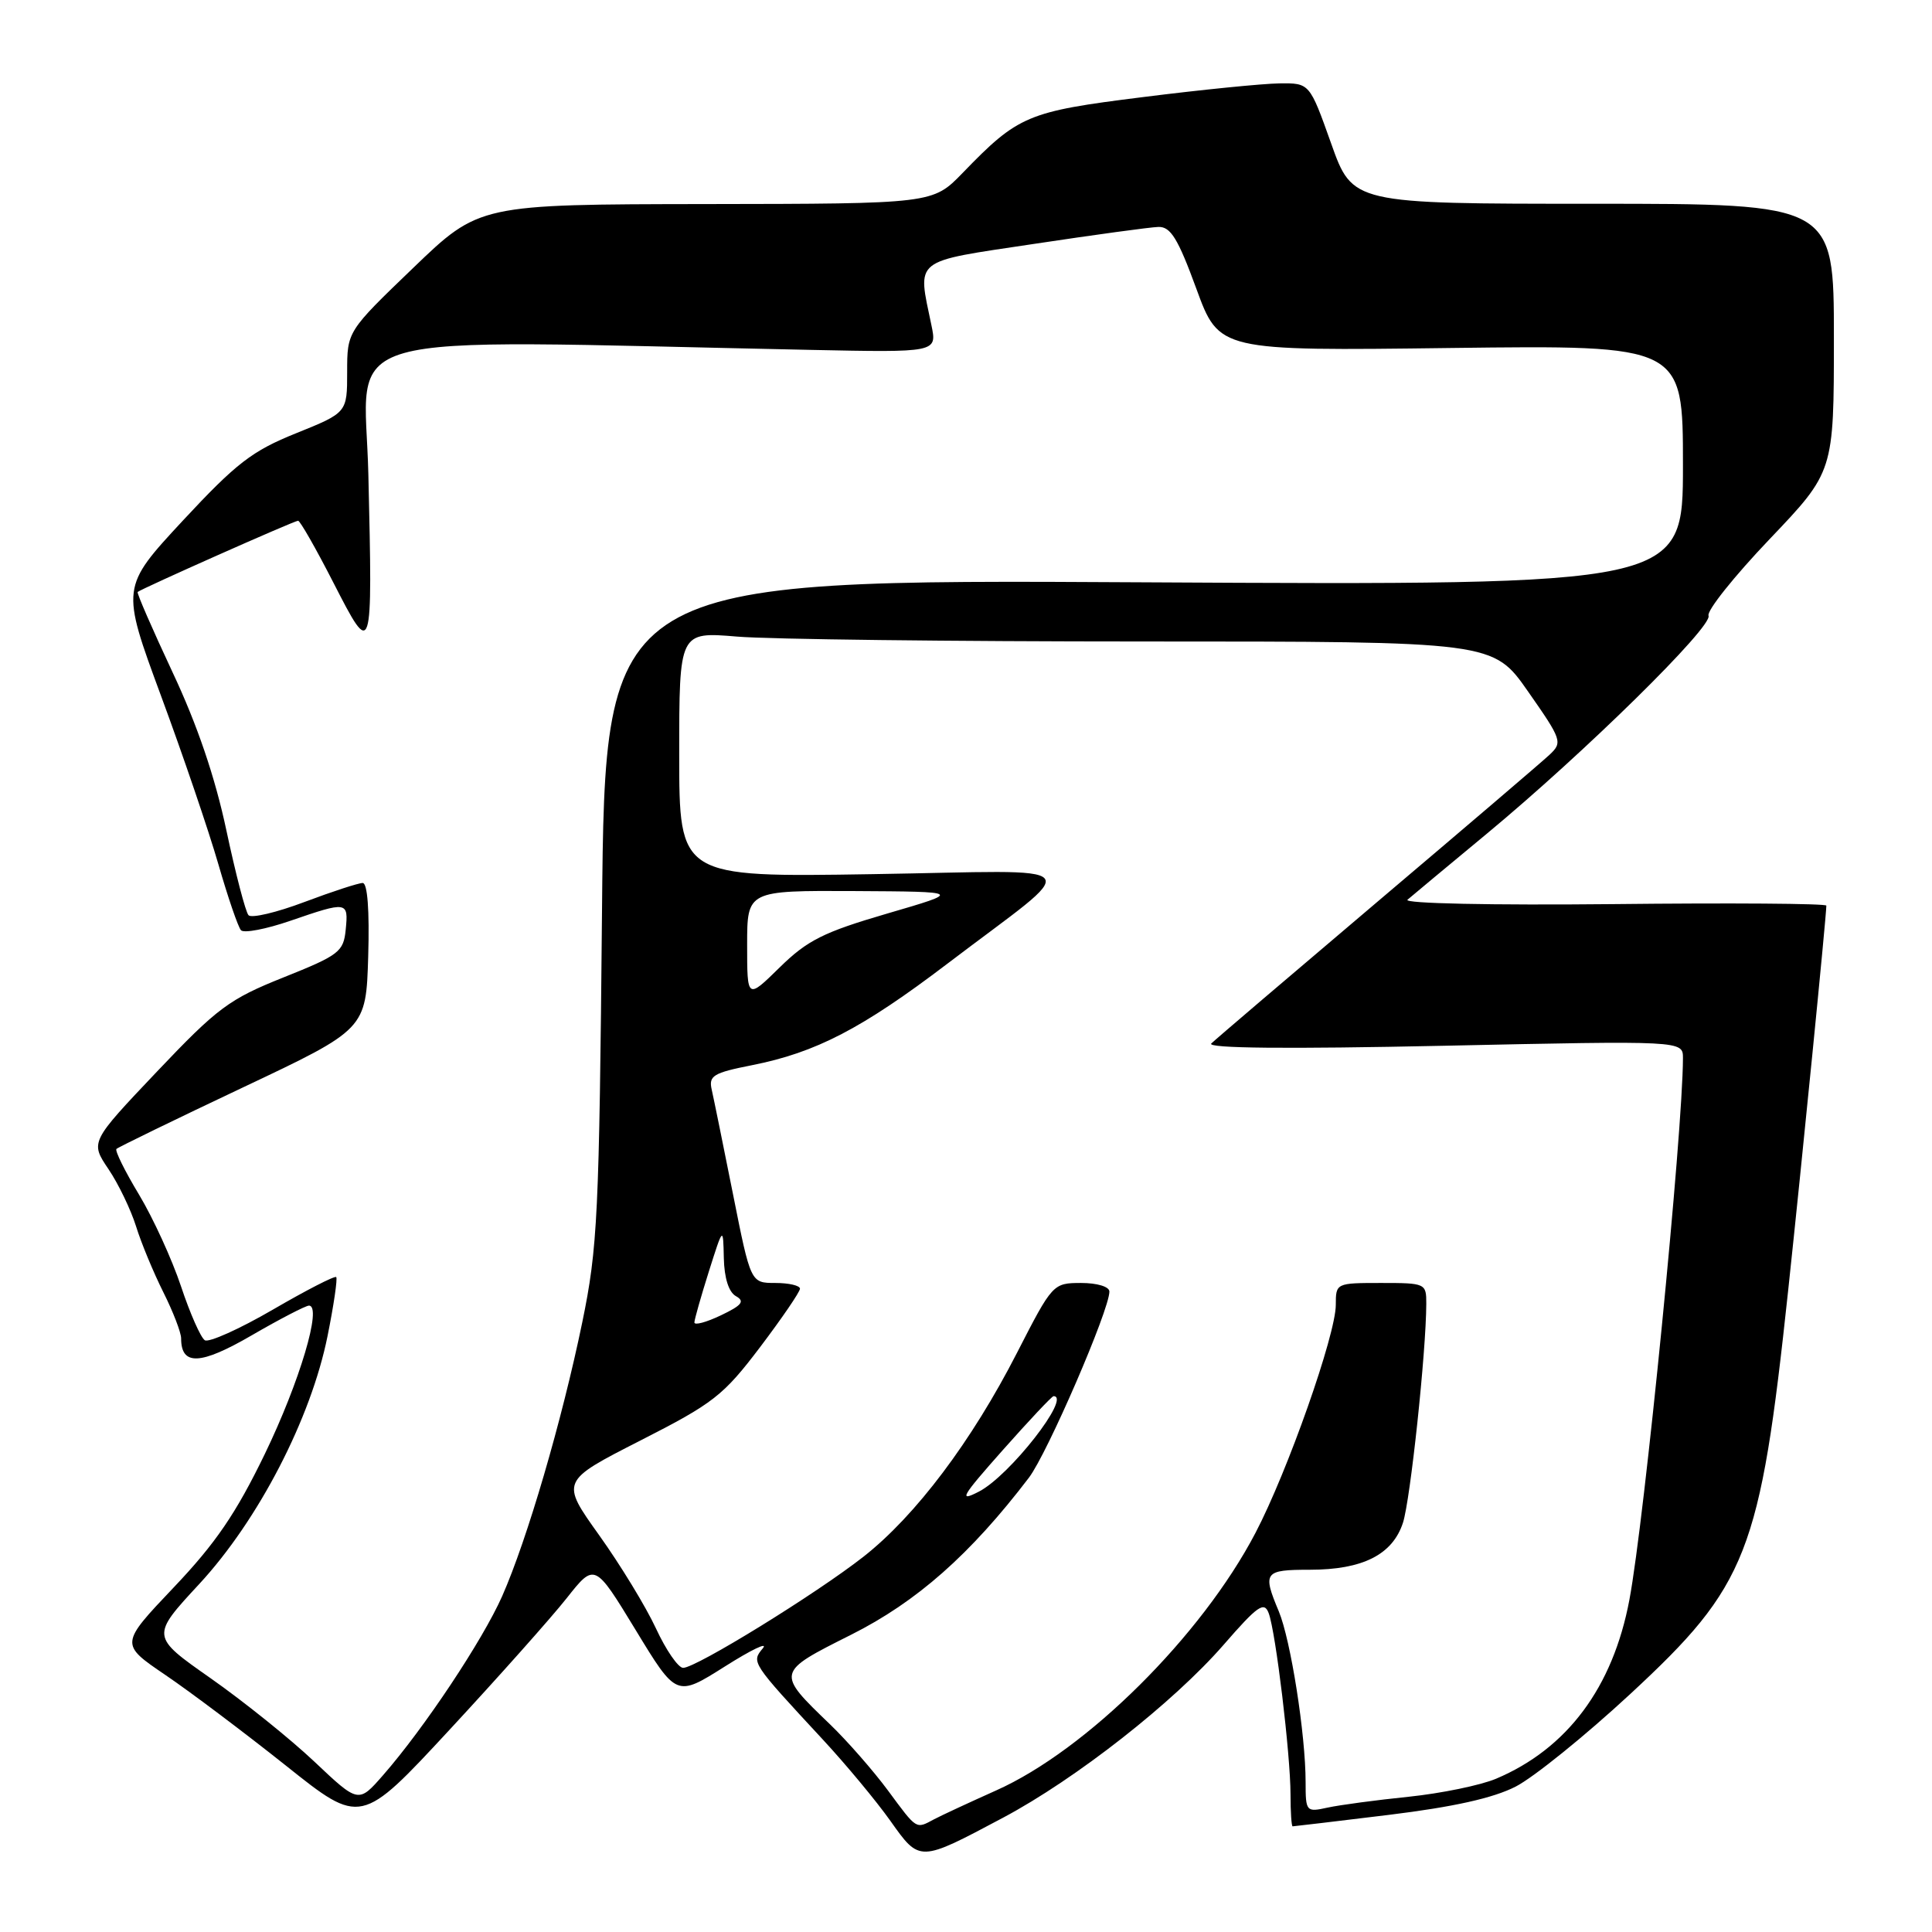 <?xml version="1.0" encoding="UTF-8" standalone="no"?>
<!DOCTYPE svg PUBLIC "-//W3C//DTD SVG 1.1//EN" "http://www.w3.org/Graphics/SVG/1.1/DTD/svg11.dtd" >
<svg xmlns="http://www.w3.org/2000/svg" xmlns:xlink="http://www.w3.org/1999/xlink" version="1.1" viewBox="0 0 256 256">
 <g >
 <path fill="currentColor"
d=" M 132.92 240.85 C 142.56 235.72 155.49 225.58 162.14 217.94 C 166.65 212.75 167.51 212.15 168.11 213.76 C 169.05 216.30 170.99 232.46 171.00 237.75 C 171.00 240.09 171.13 242.00 171.28 242.00 C 171.43 242.00 177.17 241.32 184.03 240.48 C 192.59 239.43 197.86 238.26 200.84 236.73 C 203.23 235.50 210.04 230.00 215.98 224.50 C 231.57 210.06 233.21 205.87 236.94 171.00 C 238.75 154.10 241.99 121.47 242.00 120.00 C 242.00 119.72 229.29 119.63 213.75 119.80 C 197.62 119.96 185.94 119.72 186.50 119.22 C 187.05 118.74 191.78 114.81 197.00 110.48 C 209.95 99.75 226.95 83.03 226.39 81.58 C 226.14 80.93 229.78 76.37 234.47 71.45 C 243.00 62.50 243.00 62.50 243.00 44.75 C 243.00 27.00 243.00 27.00 211.11 27.00 C 179.22 27.00 179.22 27.00 176.38 19.00 C 173.53 11.00 173.53 11.00 169.52 11.05 C 167.31 11.08 159.16 11.89 151.41 12.87 C 136.12 14.78 134.94 15.28 127.55 22.92 C 123.59 27.00 123.59 27.00 93.55 27.04 C 63.50 27.08 63.50 27.08 54.75 35.50 C 46.00 43.91 46.00 43.91 46.00 49.30 C 46.00 54.68 46.00 54.68 39.23 57.41 C 33.41 59.75 31.32 61.36 24.24 68.97 C 16.03 77.82 16.03 77.82 21.32 92.16 C 24.24 100.05 27.66 110.10 28.93 114.50 C 30.20 118.90 31.55 122.84 31.93 123.26 C 32.31 123.68 35.25 123.12 38.47 122.01 C 46.03 119.41 46.18 119.43 45.81 123.17 C 45.52 126.12 44.95 126.56 37.57 129.51 C 30.36 132.39 28.82 133.54 20.79 142.00 C 11.95 151.32 11.95 151.32 14.37 154.91 C 15.70 156.88 17.34 160.30 18.03 162.50 C 18.71 164.70 20.34 168.62 21.64 171.22 C 22.94 173.81 24.00 176.57 24.00 177.34 C 24.00 181.00 26.55 180.89 33.35 176.94 C 37.09 174.77 40.51 173.00 40.94 173.00 C 42.72 173.00 39.71 183.10 35.09 192.66 C 31.27 200.54 28.57 204.50 23.03 210.33 C 15.89 217.85 15.89 217.85 21.91 221.94 C 25.23 224.19 32.41 229.60 37.88 233.95 C 47.82 241.88 47.82 241.88 59.58 229.19 C 66.05 222.21 73.02 214.38 75.07 211.79 C 78.80 207.07 78.80 207.07 84.22 215.97 C 89.63 224.87 89.63 224.87 96.03 220.83 C 99.55 218.60 101.82 217.51 101.08 218.41 C 99.54 220.26 99.54 220.26 109.03 230.50 C 112.09 233.80 116.11 238.64 117.97 241.26 C 121.89 246.78 121.77 246.78 132.92 240.85 Z  M 117.66 237.25 C 115.73 234.64 112.28 230.70 110.00 228.50 C 102.81 221.58 102.80 221.62 112.78 216.61 C 121.48 212.24 128.58 205.97 136.33 195.81 C 138.77 192.61 147.00 173.58 147.00 171.14 C 147.00 170.49 145.38 170.00 143.25 170.00 C 139.53 170.01 139.46 170.08 134.76 179.25 C 128.76 190.97 121.34 200.83 114.43 206.26 C 108.13 211.20 92.24 221.00 90.52 221.00 C 89.87 221.00 88.25 218.65 86.92 215.78 C 85.59 212.91 82.20 207.35 79.39 203.42 C 74.28 196.27 74.28 196.27 84.85 190.88 C 94.55 185.94 95.84 184.93 100.71 178.51 C 103.62 174.66 106.00 171.18 106.00 170.76 C 106.00 170.34 104.53 170.00 102.73 170.00 C 99.47 170.00 99.47 170.00 97.13 158.25 C 95.84 151.79 94.57 145.55 94.31 144.40 C 93.88 142.54 94.49 142.16 99.66 141.14 C 108.13 139.46 114.22 136.29 125.50 127.72 C 143.74 113.84 145.01 115.37 115.60 115.83 C 90.00 116.24 90.00 116.24 90.00 99.97 C 90.00 83.71 90.00 83.71 97.65 84.35 C 101.86 84.71 126.12 85.00 151.57 85.00 C 197.85 85.00 197.85 85.00 202.49 91.65 C 206.96 98.04 207.07 98.37 205.32 100.01 C 204.32 100.95 194.05 109.72 182.50 119.50 C 170.95 129.29 161.05 137.73 160.50 138.27 C 159.85 138.91 170.56 139.01 191.25 138.57 C 223.00 137.89 223.00 137.89 223.00 140.20 C 222.99 149.93 217.90 201.43 215.90 212.00 C 213.71 223.60 207.66 231.71 198.24 235.69 C 196.18 236.56 190.97 237.63 186.65 238.08 C 182.34 238.52 177.50 239.17 175.90 239.52 C 173.08 240.14 173.00 240.05 173.00 236.15 C 173.00 229.85 171.03 217.32 169.45 213.52 C 167.27 208.32 167.51 208.00 173.55 208.00 C 180.56 208.00 184.52 206.00 185.90 201.77 C 186.88 198.76 188.97 179.15 188.99 172.75 C 189.00 170.05 188.88 170.00 183.00 170.00 C 177.04 170.00 177.00 170.02 177.00 172.90 C 177.00 176.85 170.61 195.00 166.35 203.13 C 159.21 216.77 144.00 231.88 132.00 237.24 C 128.43 238.84 124.72 240.56 123.76 241.07 C 121.33 242.37 121.54 242.50 117.66 237.25 Z  M 41.66 233.43 C 38.45 230.40 32.25 225.42 27.90 222.37 C 19.98 216.82 19.98 216.82 26.42 209.87 C 34.24 201.41 41.20 187.97 43.40 177.04 C 44.23 172.93 44.74 169.41 44.55 169.22 C 44.35 169.02 40.58 170.96 36.16 173.53 C 31.74 176.10 27.68 177.92 27.14 177.59 C 26.60 177.25 25.18 174.04 23.99 170.46 C 22.79 166.87 20.29 161.40 18.42 158.29 C 16.55 155.19 15.20 152.46 15.43 152.24 C 15.65 152.02 23.18 148.35 32.17 144.10 C 48.50 136.38 48.50 136.38 48.79 126.69 C 48.97 120.62 48.69 117.00 48.06 117.00 C 47.50 117.00 44.03 118.13 40.34 119.52 C 36.66 120.91 33.32 121.70 32.93 121.27 C 32.54 120.85 31.22 115.78 29.99 110.00 C 28.50 102.99 26.14 96.04 22.87 89.09 C 20.19 83.36 18.10 78.57 18.24 78.44 C 18.70 78.02 38.99 69.00 39.50 69.00 C 39.76 69.00 41.88 72.71 44.20 77.25 C 49.35 87.30 49.38 87.20 48.81 62.89 C 48.36 43.32 42.33 45.02 107.33 46.36 C 124.17 46.71 124.17 46.71 123.42 43.10 C 121.56 34.13 120.77 34.76 137.00 32.32 C 144.97 31.12 152.40 30.10 153.50 30.07 C 155.11 30.02 156.09 31.61 158.52 38.25 C 161.54 46.50 161.54 46.50 192.27 46.11 C 223.00 45.73 223.00 45.73 223.00 61.64 C 223.00 77.55 223.00 77.55 151.58 77.16 C 80.17 76.76 80.17 76.76 79.77 120.63 C 79.40 161.10 79.19 165.33 77.15 175.23 C 74.46 188.26 69.85 204.01 66.54 211.50 C 63.95 217.35 56.21 228.99 50.76 235.22 C 47.50 238.95 47.50 238.95 41.66 233.43 Z  M 132.87 192.15 C 136.36 188.22 139.38 185.00 139.60 185.00 C 142.02 185.00 133.79 195.54 129.72 197.64 C 126.96 199.07 127.38 198.34 132.87 192.15 Z  M 92.01 175.23 C 92.02 174.83 92.88 171.80 93.92 168.50 C 95.82 162.50 95.82 162.50 95.91 166.70 C 95.97 169.35 96.56 171.22 97.52 171.75 C 98.73 172.43 98.31 172.96 95.52 174.29 C 93.59 175.21 92.01 175.64 92.01 175.23 Z  M 99.00 125.21 C 99.00 118.00 99.00 118.00 113.25 118.07 C 127.50 118.15 127.50 118.15 117.56 121.05 C 109.11 123.52 106.98 124.59 103.31 128.19 C 99.00 132.42 99.00 132.42 99.00 125.21 Z "/>
</g>
</svg>